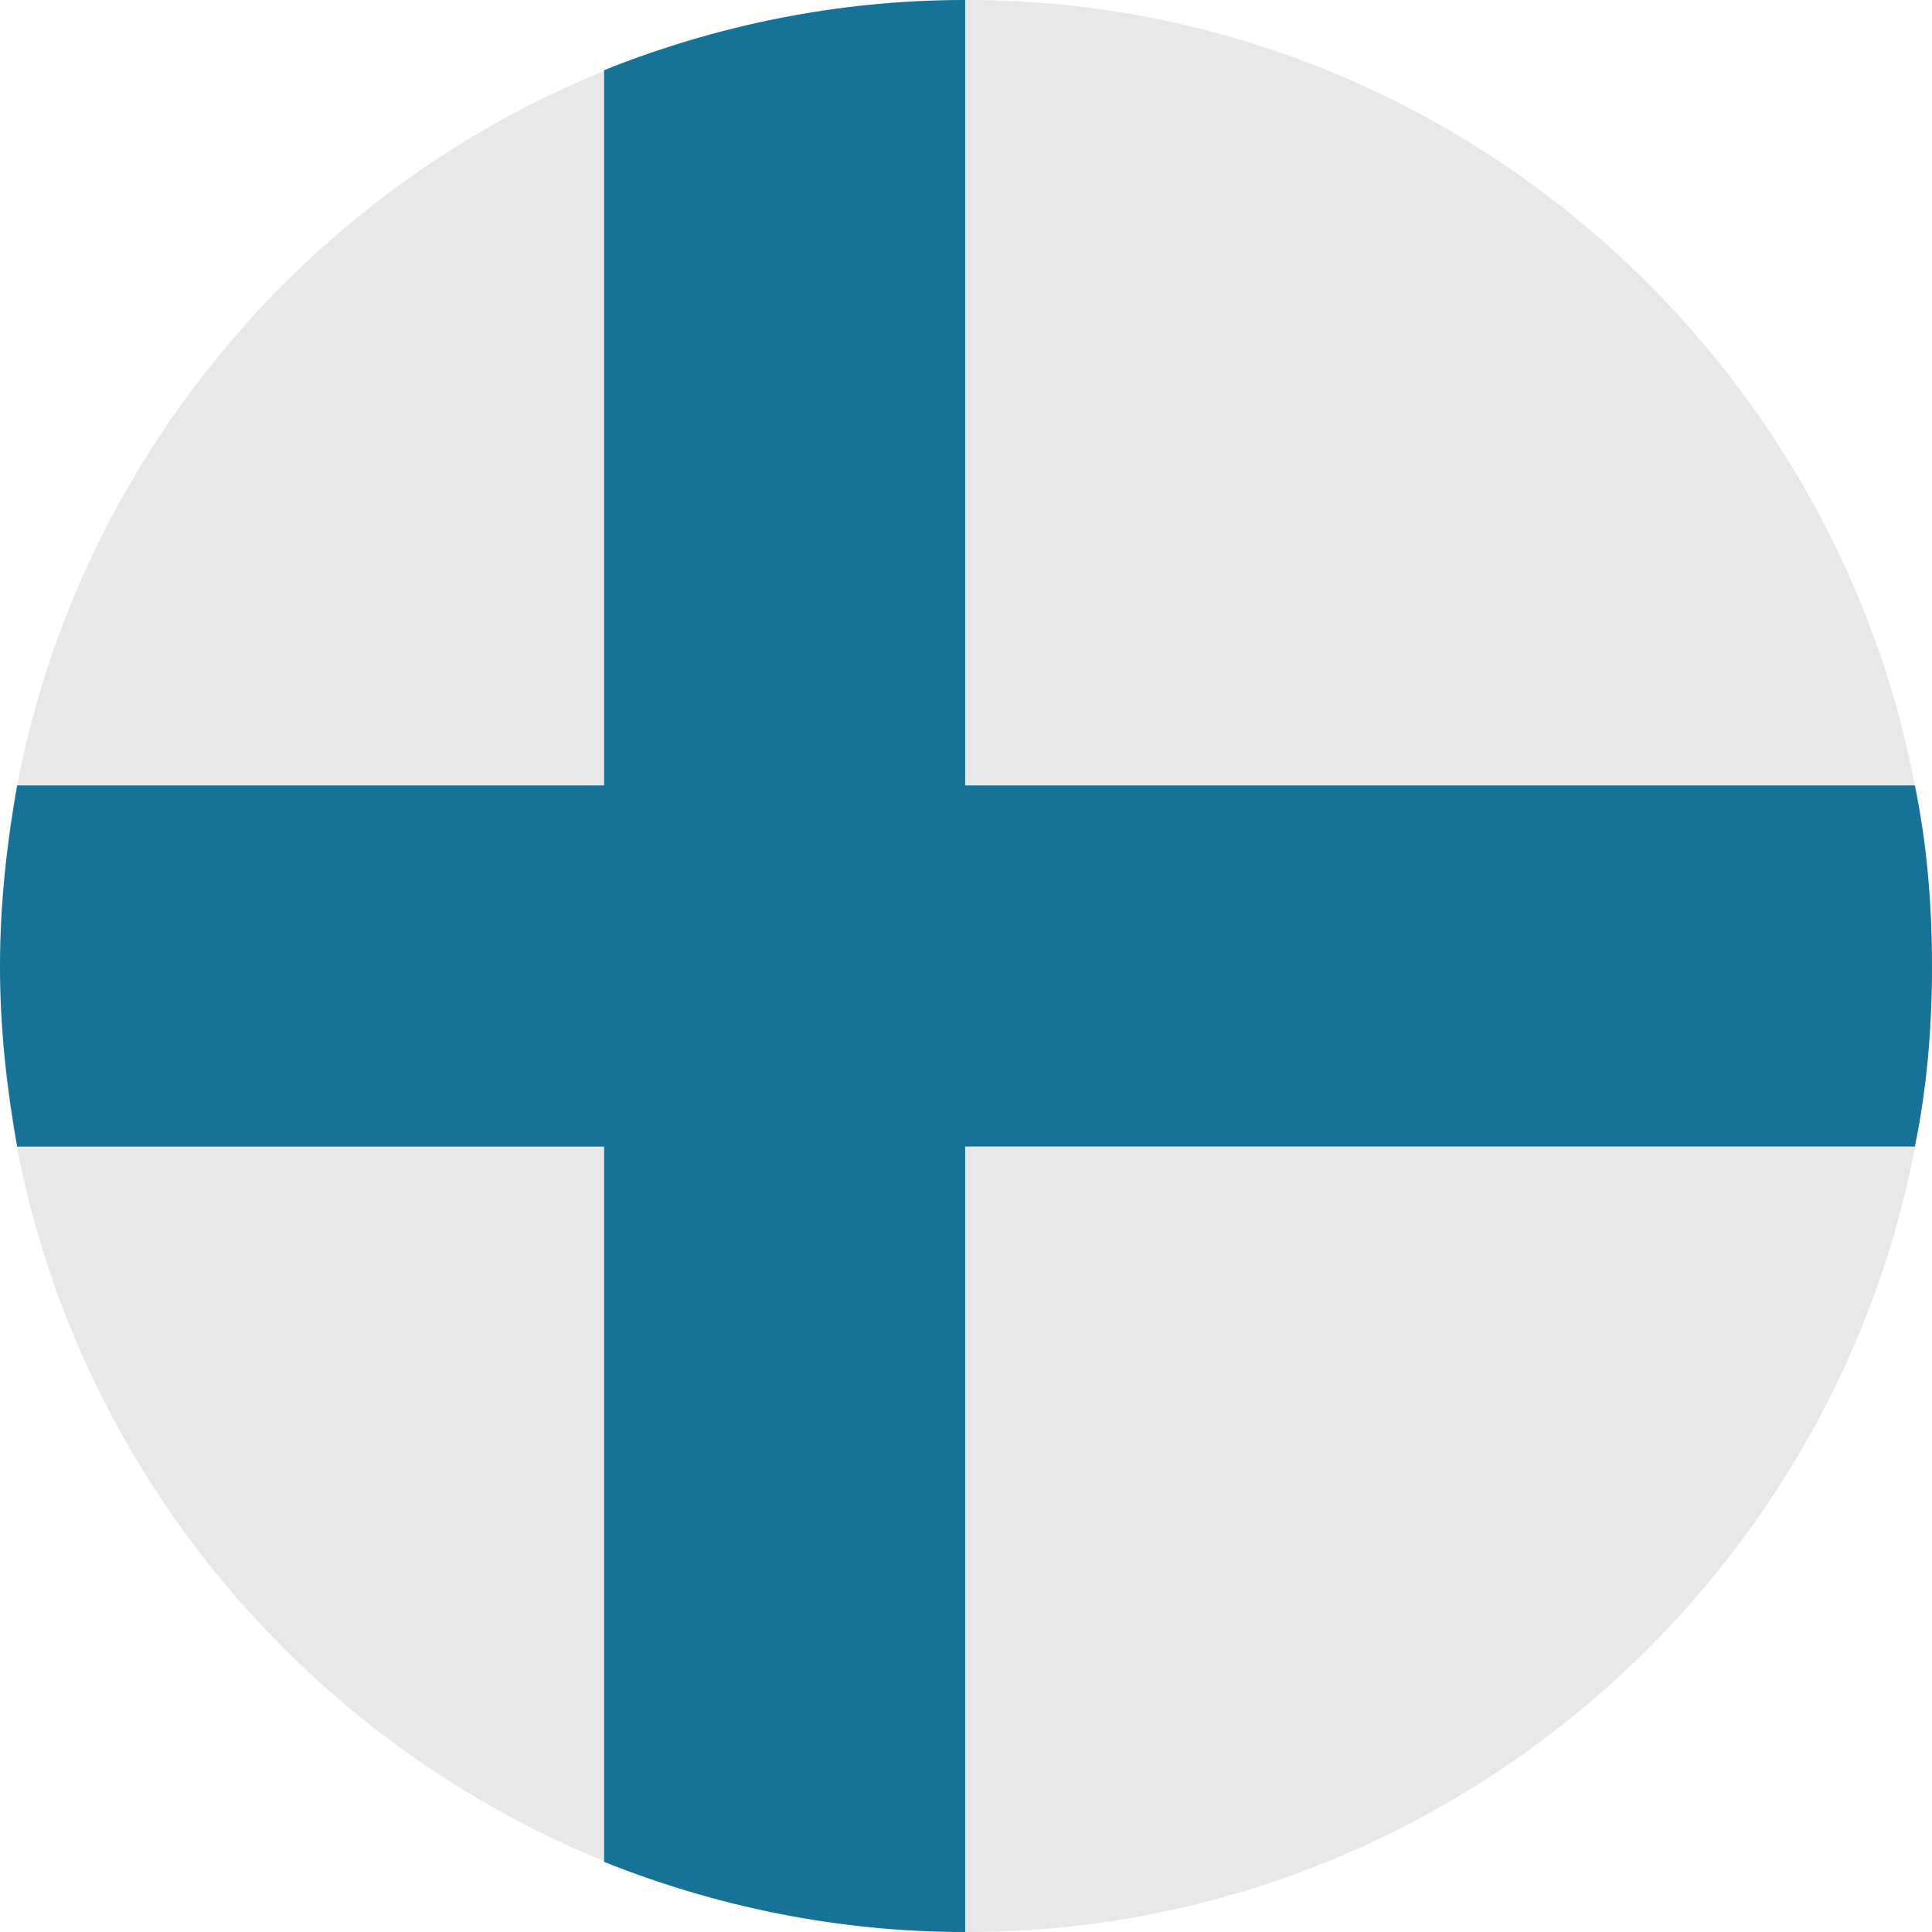 <?xml version="1.0" encoding="UTF-8"?>
<!-- Generator: Adobe Illustrator 16.0.0, SVG Export Plug-In . SVG Version: 6.00 Build 0)  -->
<!DOCTYPE svg PUBLIC "-//W3C//DTD SVG 1.1//EN" "http://www.w3.org/Graphics/SVG/1.1/DTD/svg11.dtd">
<svg version="1.1" id="Layer_1" xmlns="http://www.w3.org/2000/svg" xmlns:xlink="http://www.w3.org/1999/xlink" x="0px" y="0px" width="32px" height="32px" viewBox="0 0 32 32" enable-background="new 0 0 32 32" xml:space="preserve">
<g>
	<path fill="#E9E8E9" d="M16.016,32C24.801,32,32,24.801,32,16.014C32,7.199,24.801,0,16.016,0C7.2,0,0,7.199,0,16.014   C0,24.801,7.199,32,16.016,32L16.016,32z"/>
	<path fill="#177298" d="M31.716,13.009H15.986V0c-2.125,0-4.139,0.425-5.98,1.162v11.847H0.284C0.114,13.973,0,14.965,0,16.014   c0,1.021,0.114,2.012,0.284,2.977h9.722v11.848C11.848,31.574,13.859,32,15.986,32V18.99h15.73C31.915,18.025,32,17.034,32,16.014   C32,14.965,31.915,13.973,31.716,13.009L31.716,13.009z"/>
</g>
</svg>